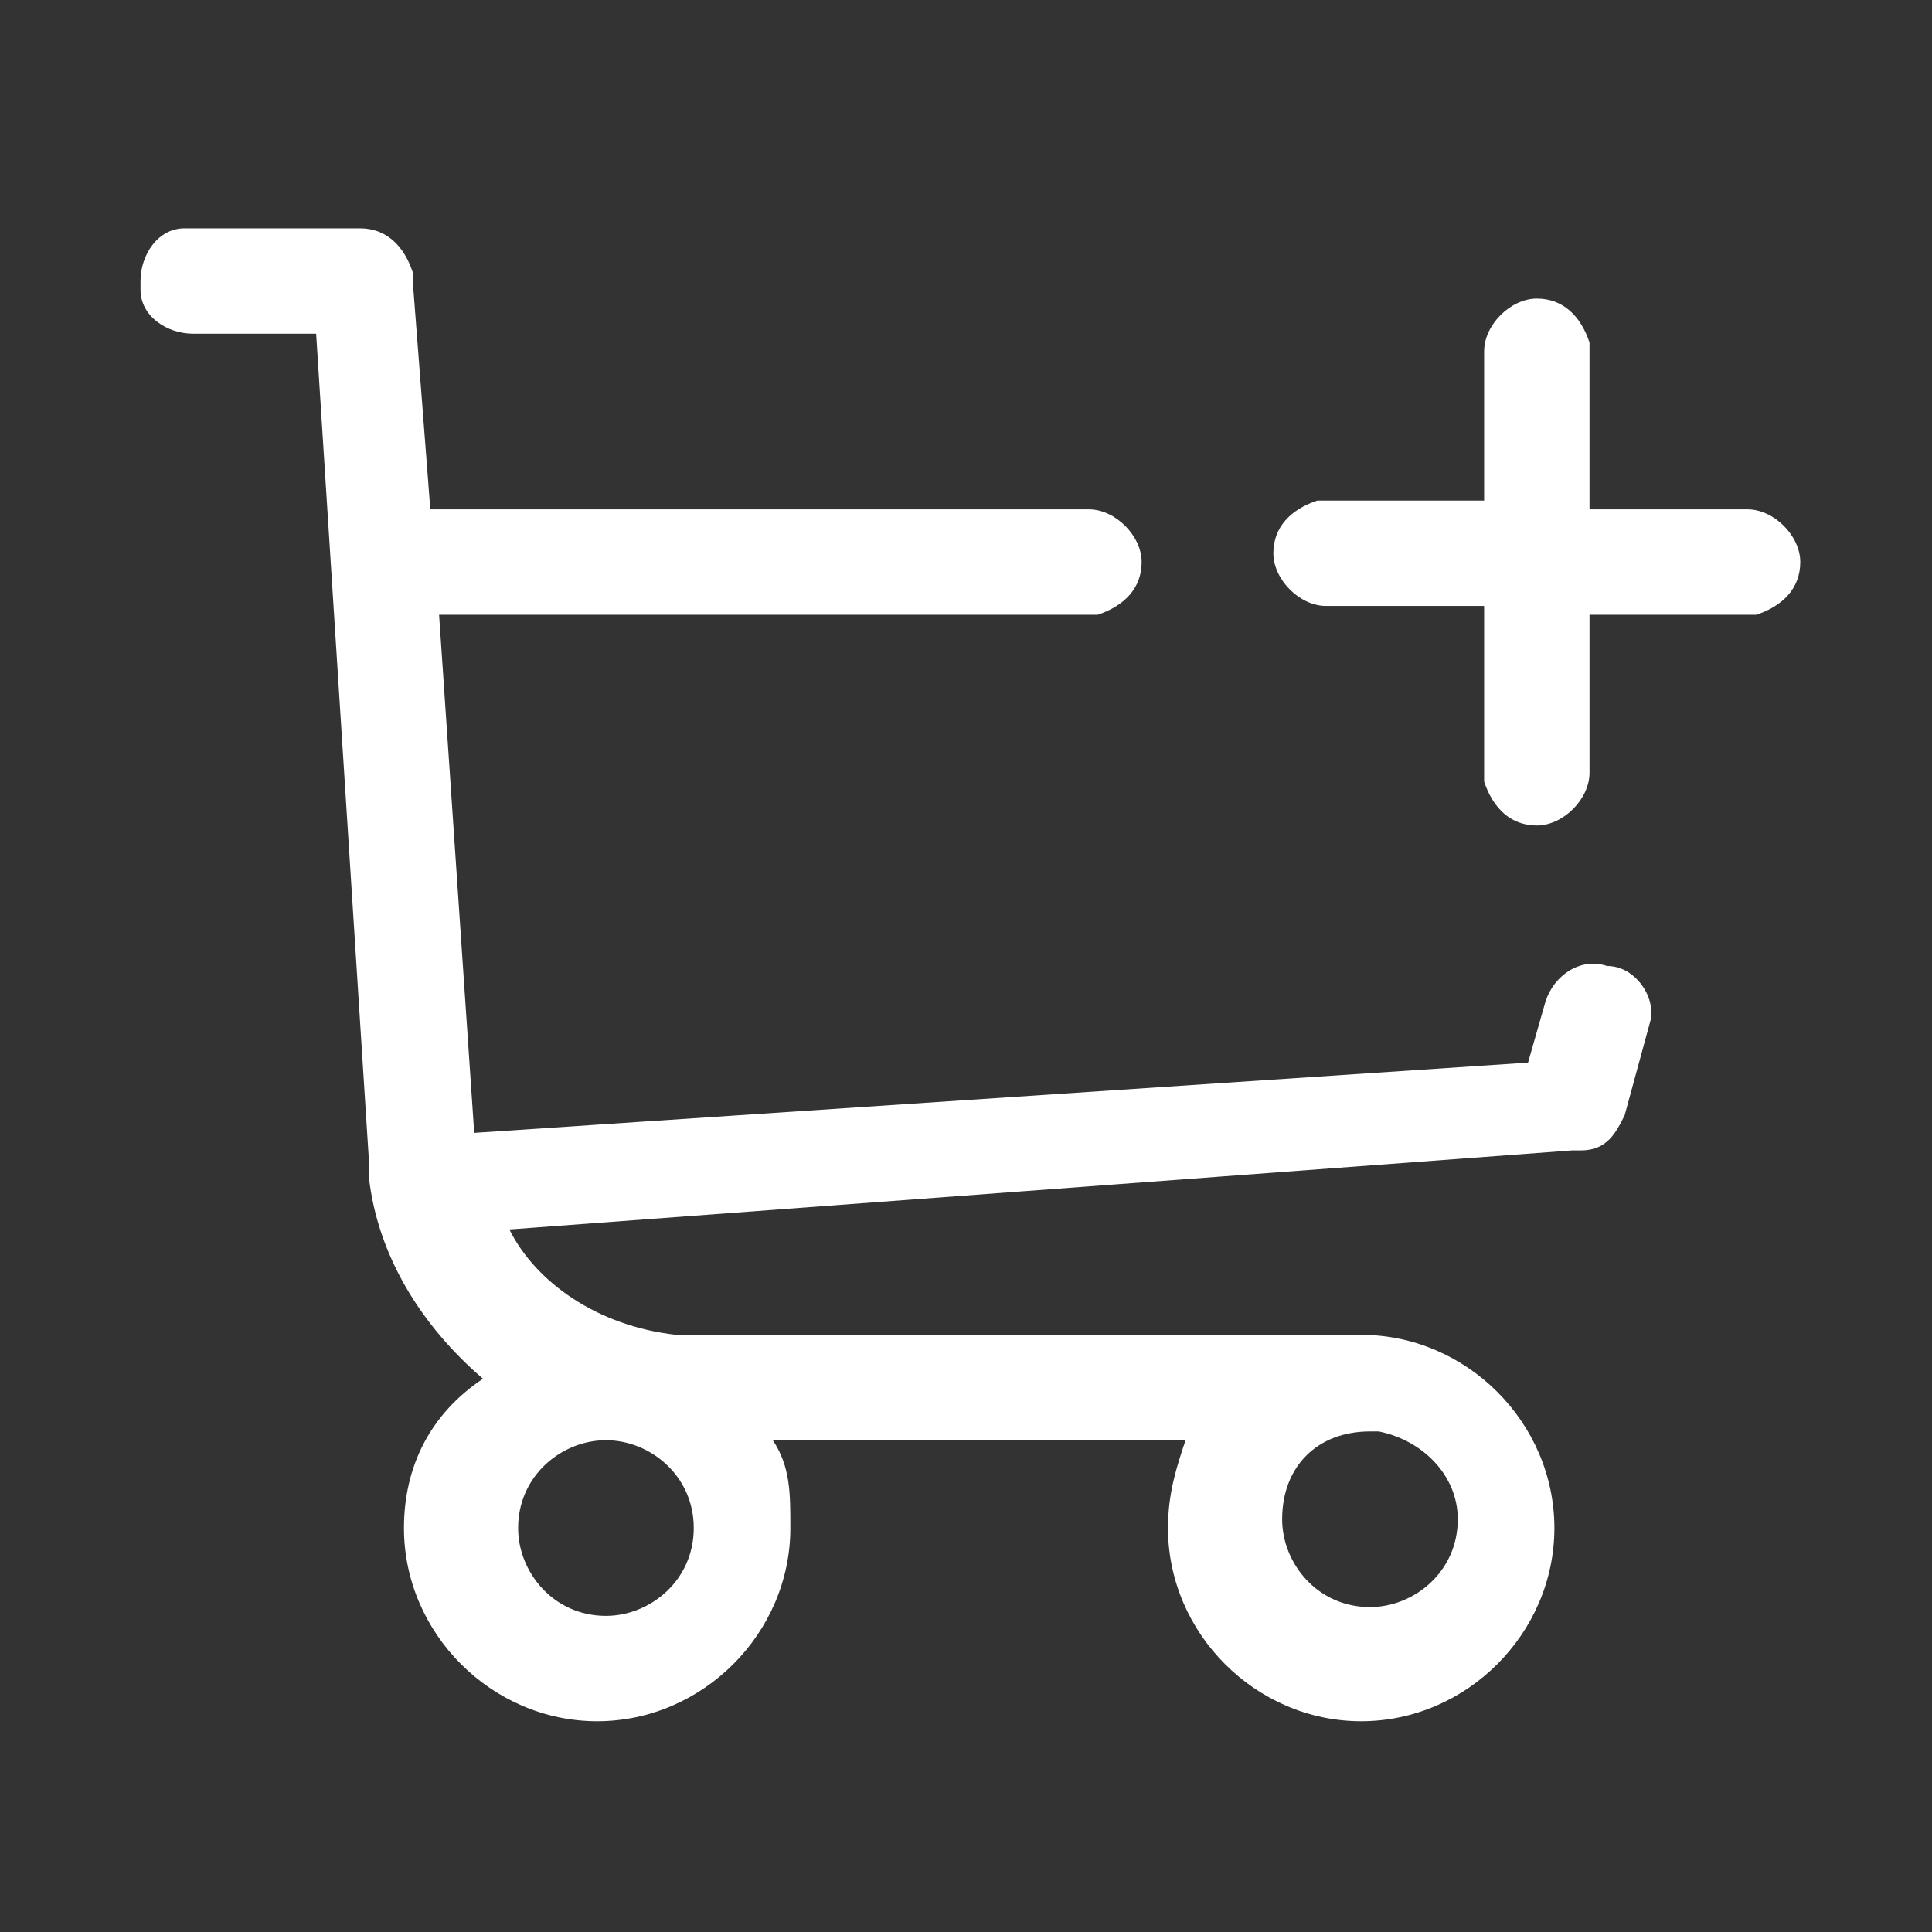 <?xml version="1.0" encoding="utf-8"?>
<!-- Generator: Adobe Illustrator 25.2.1, SVG Export Plug-In . SVG Version: 6.00 Build 0)  -->
<svg version="1.1" id="Layer_1" xmlns="http://www.w3.org/2000/svg" xmlns:xlink="http://www.w3.org/1999/xlink" x="0px" y="0px"
	 viewBox="0 0 22 22" style="enable-background:new 0 0 22 22;" xml:space="preserve">
<rect x="0" y="0" width="22" height="22" fill="#333333" stroke="none"/>
<style type="text/css">
	.st0{fill:#FFFFFF;}
</style>
<path class="st0" d="M4.1,2.6c0.3,0,0.5,0.2,0.6,0.5v0.1l0.2,2.6h7.5c0.3,0,0.6,0.3,0.6,0.6c0,0.3-0.2,0.5-0.5,0.6h-0.1H5l0.4,5.9
	l12-0.8l0.2-0.7c0.1-0.3,0.4-0.5,0.7-0.4c0.3,0,0.5,0.3,0.5,0.5v0.1l-0.3,1.1c-0.1,0.2-0.2,0.4-0.5,0.4h-0.1L5.8,14
	c0.3,0.6,1,1.1,1.9,1.2h0.1h7.7c1.2,0,2.2,1,2.2,2.2c0,1.2-1,2.2-2.2,2.2s-2.2-1-2.2-2.2c0-0.4,0.1-0.7,0.2-1H8.8
	C9,16.7,9,17,9,17.4c0,1.2-1,2.2-2.2,2.2s-2.2-1-2.2-2.2c0-0.7,0.3-1.3,0.9-1.7c-0.7-0.6-1.2-1.4-1.3-2.3v-0.2L3.6,3.8H2.2
	c-0.3,0-0.6-0.2-0.6-0.5V3.2c0-0.3,0.2-0.6,0.5-0.6h0.1L4.1,2.6z M15.6,16.3c-0.6,0-1,0.4-1,1c0,0.5,0.4,1,1,1c0.5,0,1-0.4,1-1
	c0-0.5-0.4-0.9-0.9-1H15.6z M6.9,16.4c-0.5,0-1,0.4-1,1c0,0.5,0.4,1,1,1c0.5,0,1-0.4,1-1S7.4,16.4,6.9,16.4z M17.5,3.4
	c0.3,0,0.5,0.2,0.6,0.5V4v1.8h1.8c0.3,0,0.6,0.3,0.6,0.6c0,0.3-0.2,0.5-0.5,0.6h-0.1h-1.8v1.8c0,0.3-0.3,0.6-0.6,0.6
	S17,9.2,16.9,8.9V8.8V6.9h-1.8c-0.3,0-0.6-0.3-0.6-0.6c0-0.3,0.2-0.5,0.5-0.6h0.1h1.8V4C16.9,3.7,17.2,3.4,17.5,3.4z"/>
</svg>
